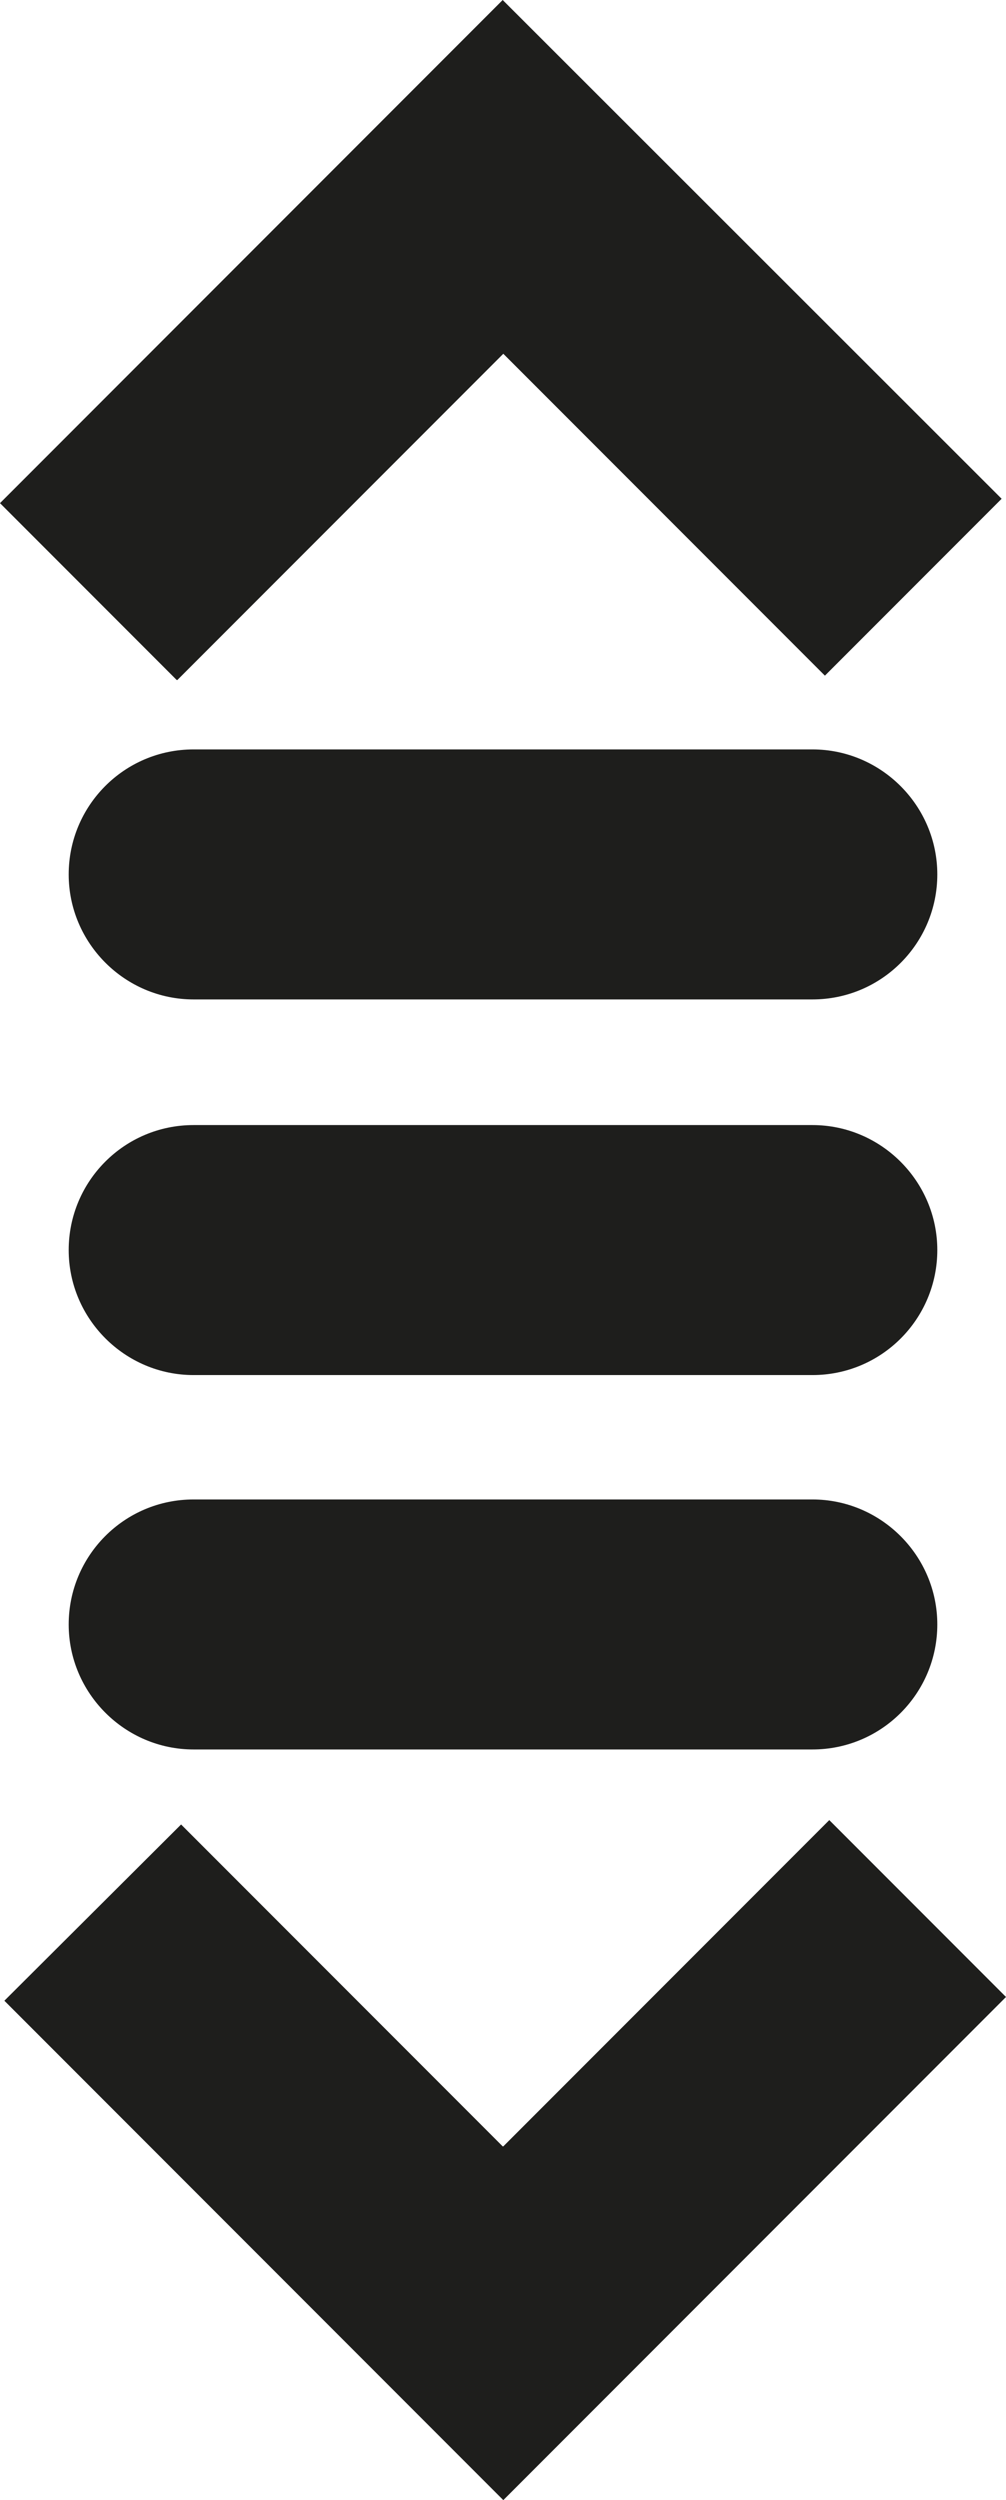 <?xml version="1.0" encoding="UTF-8"?>
<svg id="Ebene_2" xmlns="http://www.w3.org/2000/svg" viewBox="0 0 16.11 40">
  <defs>
    <style>
      .cls-1 {
        fill: #1e1e1c;
      }
    </style>
  </defs>
  <g id="_x33_219">
    <path class="cls-1" d="M2.83,10.88l-2.83-2.83L8.05,0l7.99,7.98-2.83,2.83-5.15-5.15-5.22,5.22ZM8.05,34.34l-5.15-5.15L.07,32.01l7.99,7.99,8.05-8.05-2.83-2.83-5.22,5.22ZM13.01,18H3.1c-1.11,0-2,.9-2,2s.9,2,2,2h9.91c1.11,0,2-.9,2-2s-.9-2-2-2ZM13.01,11.99H3.1c-1.11,0-2,.9-2,2s.9,2,2,2h9.91c1.11,0,2-.9,2-2s-.9-2-2-2ZM13.01,23.99H3.1c-1.11,0-2,.9-2,2s.9,2,2,2h9.91c1.11,0,2-.9,2-2s-.9-2-2-2Z"/>
  </g>
</svg>